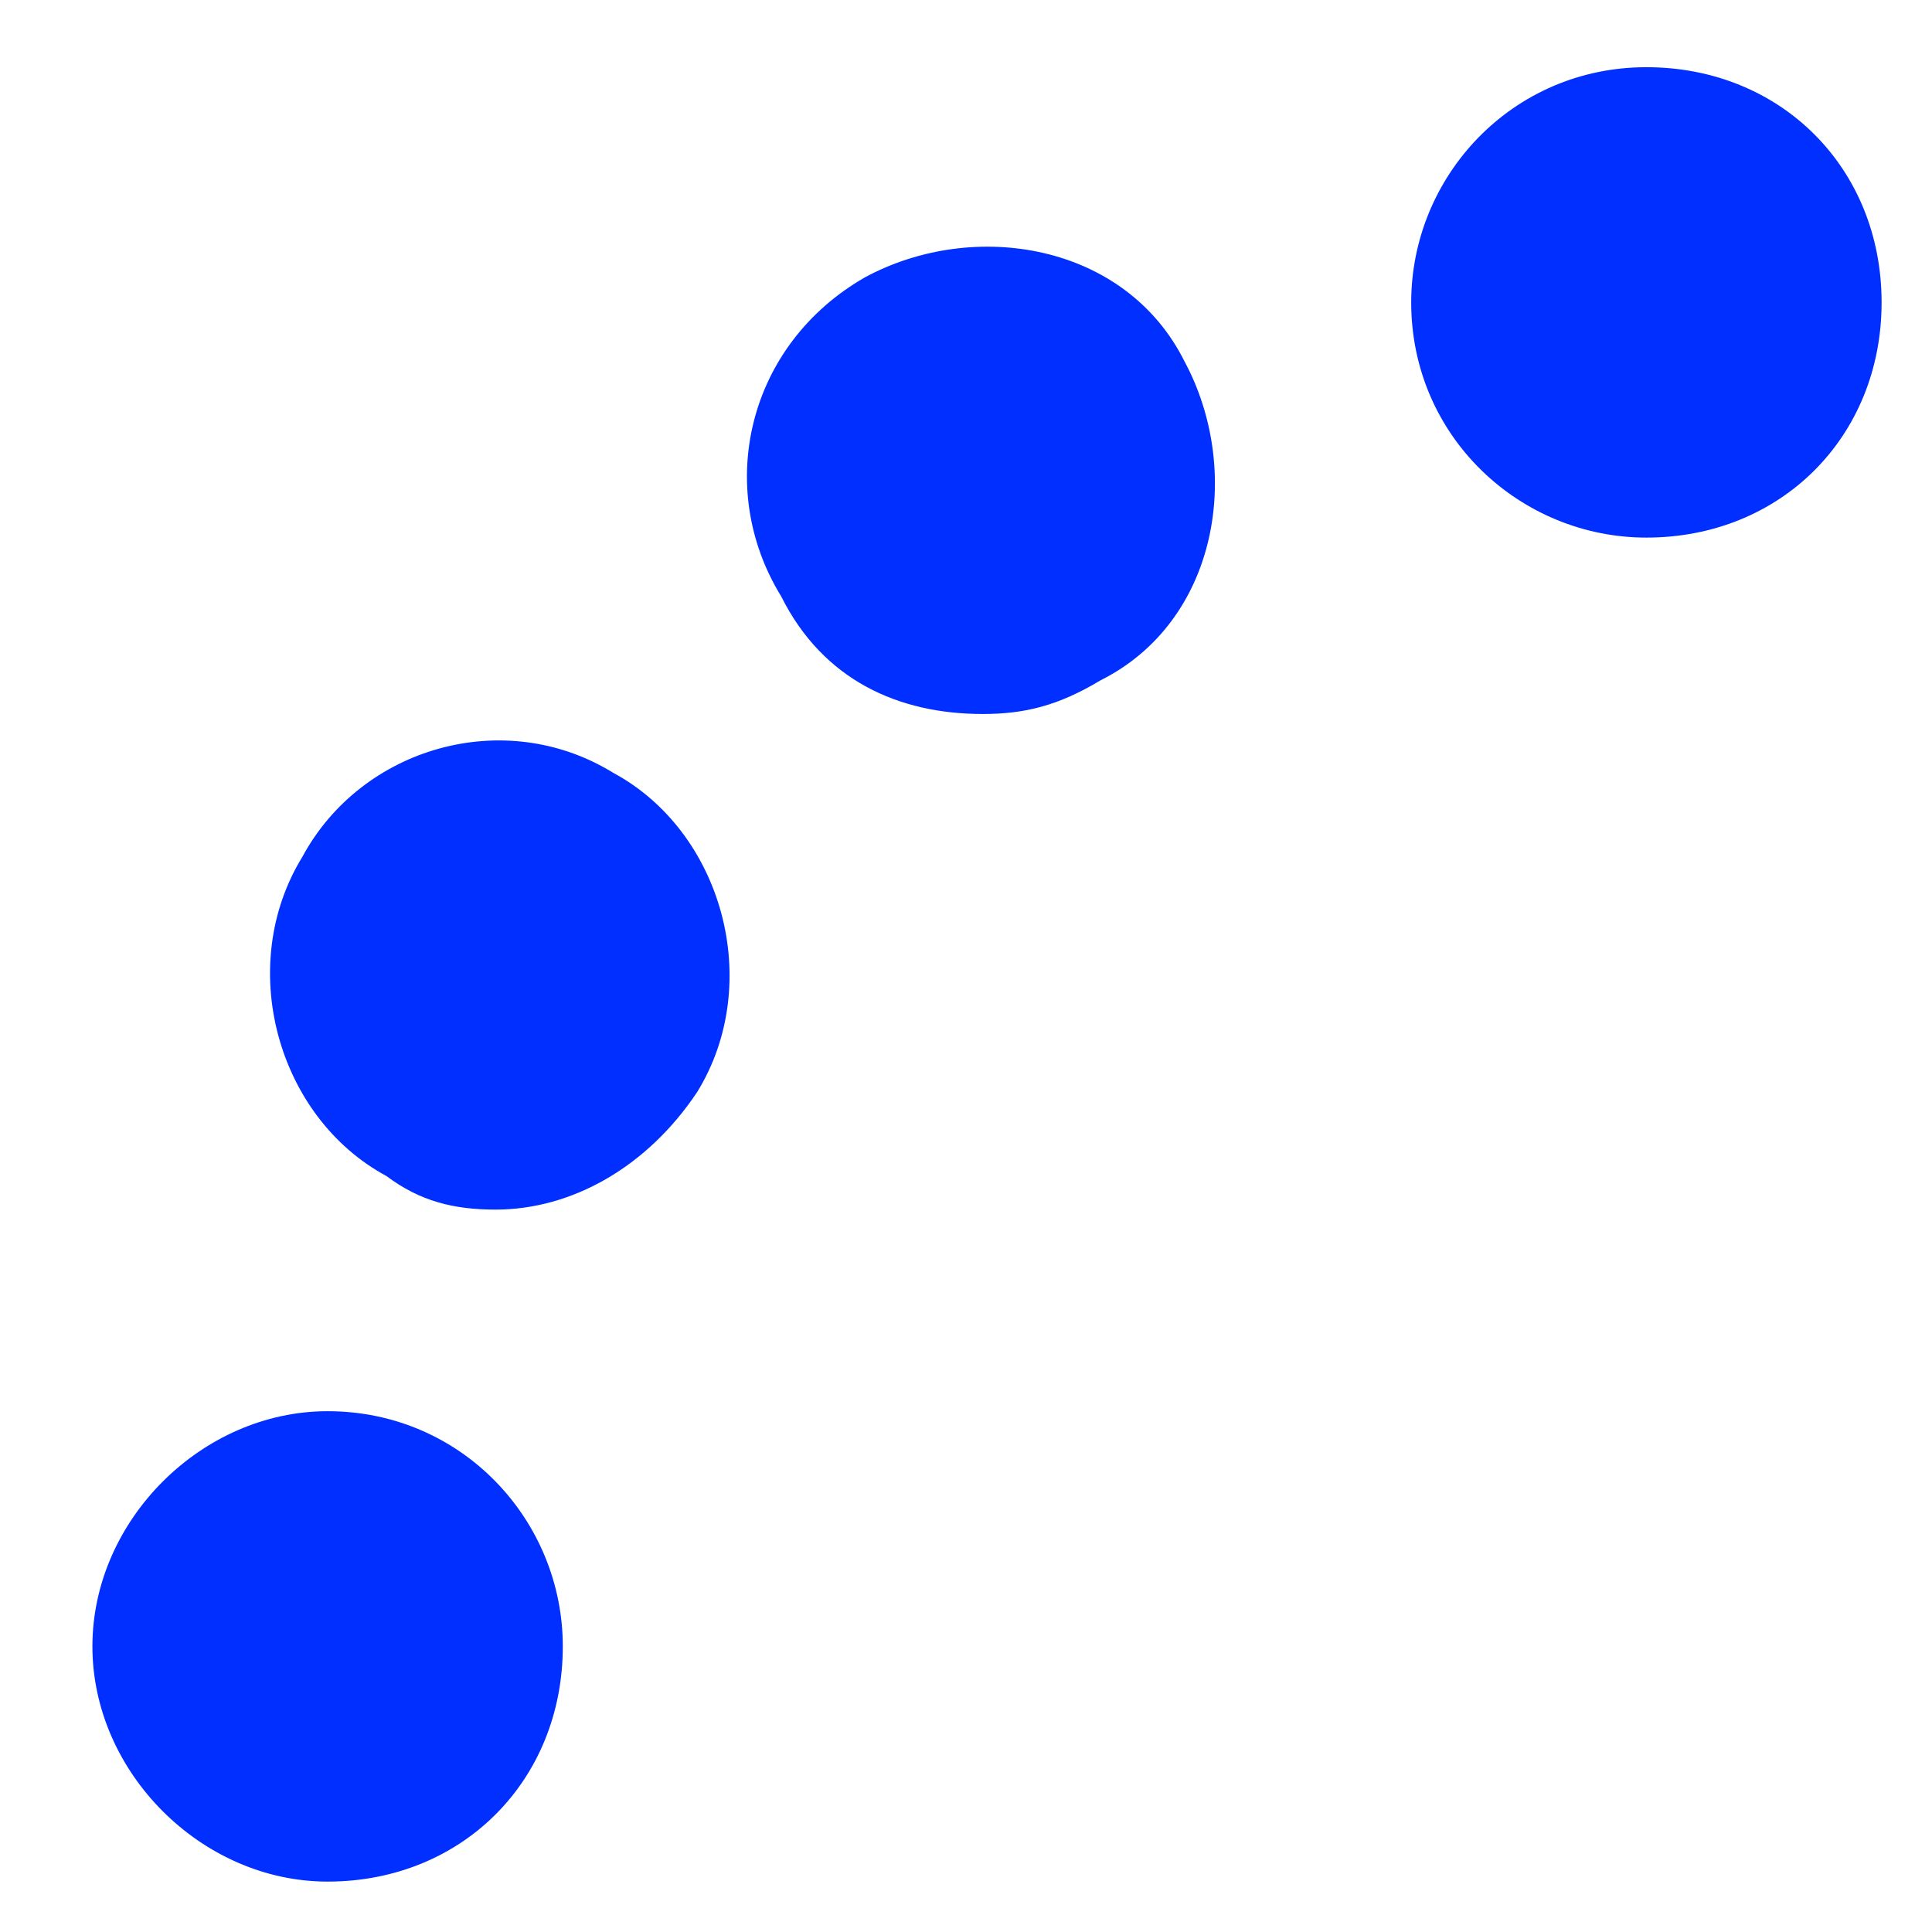 <?xml version="1.0" encoding="utf-8"?>
<!-- Generator: Adobe Illustrator 26.3.1, SVG Export Plug-In . SVG Version: 6.00 Build 0)  -->
<svg version="1.1" id="Layer_1" xmlns="http://www.w3.org/2000/svg" xmlns:xlink="http://www.w3.org/1999/xlink" x="0px" y="0px"
	 viewBox="0 0 23 23" style="enable-background:new 0 0 23 23;" xml:space="preserve">
<style type="text/css">
	.st0{fill:#002fff;}
</style>
<path class="st0" d="M1.1,19.6c0-1.5,1.3-2.8,2.8-2.8c1.6,0,2.8,1.3,2.8,2.8c0,1.6-1.2,2.8-2.8,2.8C2.4,22.4,1.1,21.1,1.1,19.6z
	 M4.6,14c-1.3-0.7-1.8-2.5-1-3.8c0.7-1.3,2.4-1.8,3.7-1c1.3,0.7,1.8,2.5,1,3.8c-0.6,0.9-1.5,1.4-2.4,1.4C5.4,14.4,5,14.3,4.6,14z
	 M9.3,7.1c-0.8-1.3-0.4-3,1-3.8c1.3-0.7,3.1-0.4,3.8,1c0.7,1.3,0.4,3.1-1,3.8c-0.5,0.3-0.9,0.4-1.4,0.4C10.7,8.5,9.8,8.1,9.3,7.1z
	 M16.8,3.6c0-1.5,1.2-2.8,2.8-2.8c1.6,0,2.8,1.2,2.8,2.8c0,1.6-1.2,2.8-2.8,2.8C18.1,6.4,16.8,5.2,16.8,3.6z"/>
</svg>

